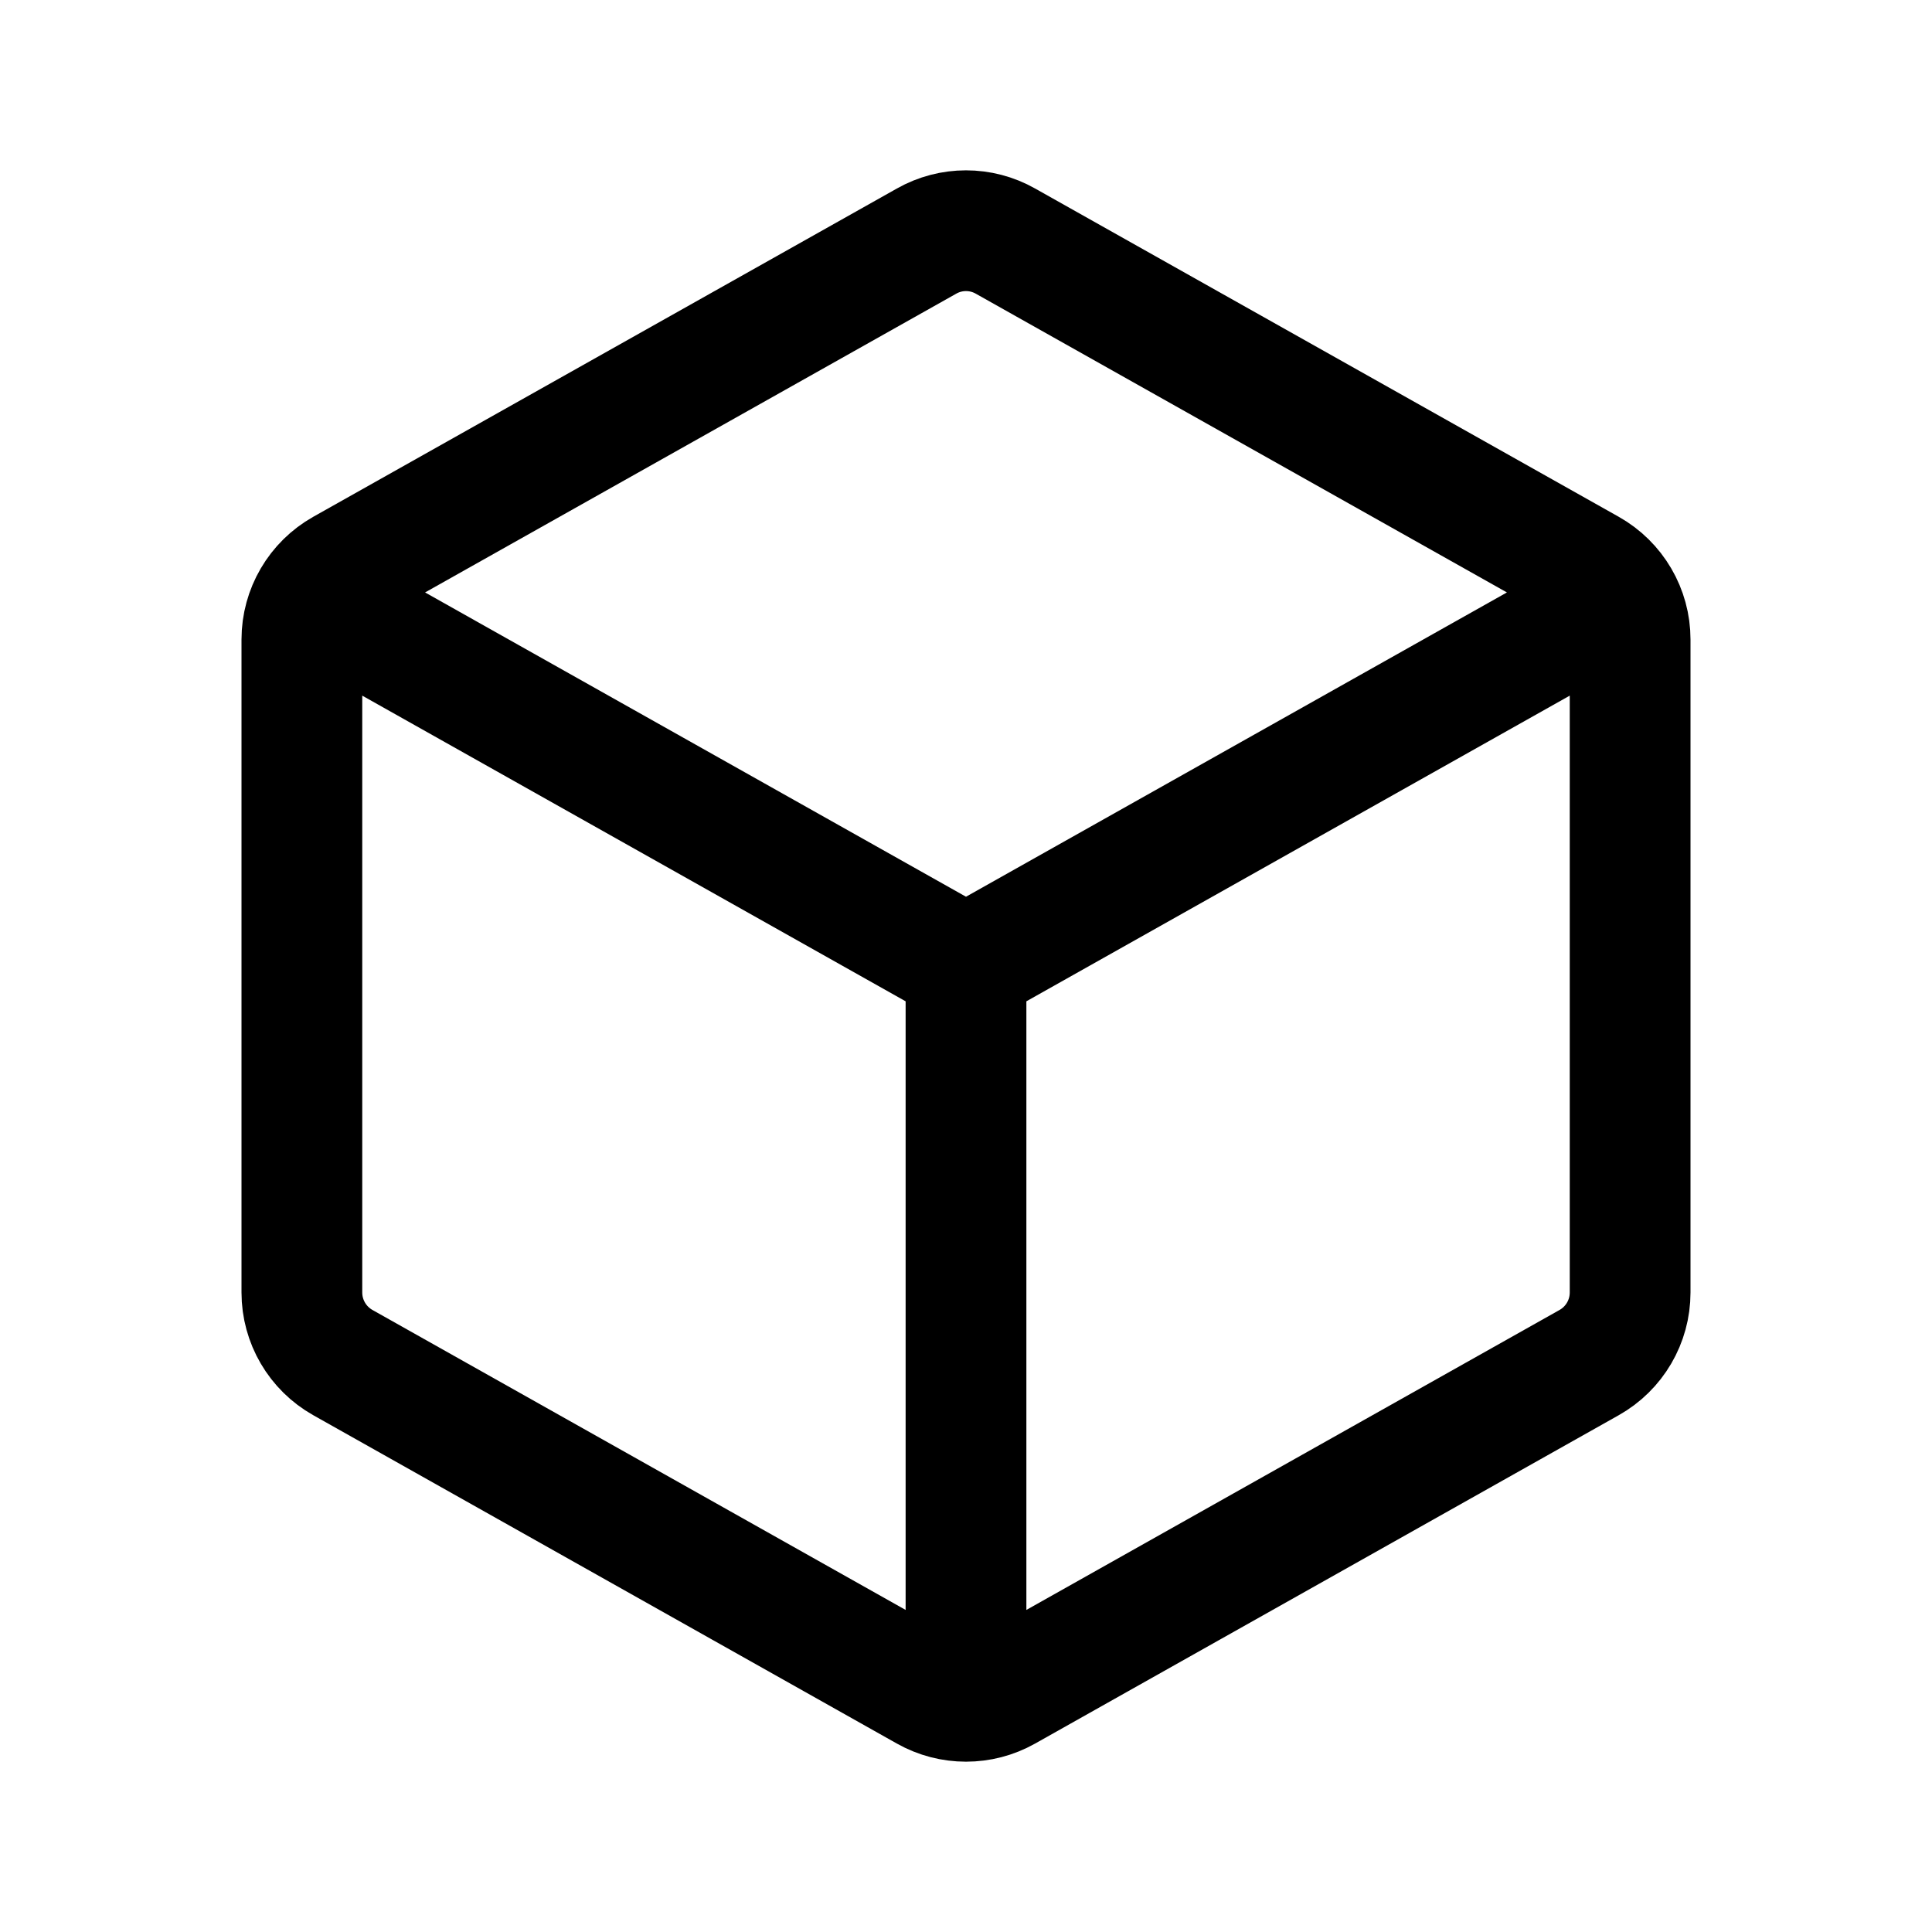 <svg viewBox="0 0 24 24" fill="none" xmlns="http://www.w3.org/2000/svg">
  <path d="M12 12V21.281M12 12L20.25 7.359M12 12L3.75 7.359M11.51 2.995L4.26 7.073C3.945 7.25 3.75 7.583 3.75 7.944V16.056C3.75 16.417 3.945 16.75 4.26 16.927L11.51 21.006C11.814 21.177 12.186 21.177 12.49 21.006L19.74 16.927C20.055 16.75 20.25 16.417 20.25 16.056V7.944C20.25 7.583 20.055 7.25 19.74 7.073L12.49 2.995C12.186 2.823 11.814 2.823 11.51 2.995Z" stroke="currentColor" stroke-width="1.5" stroke-linejoin="round"/>
</svg>